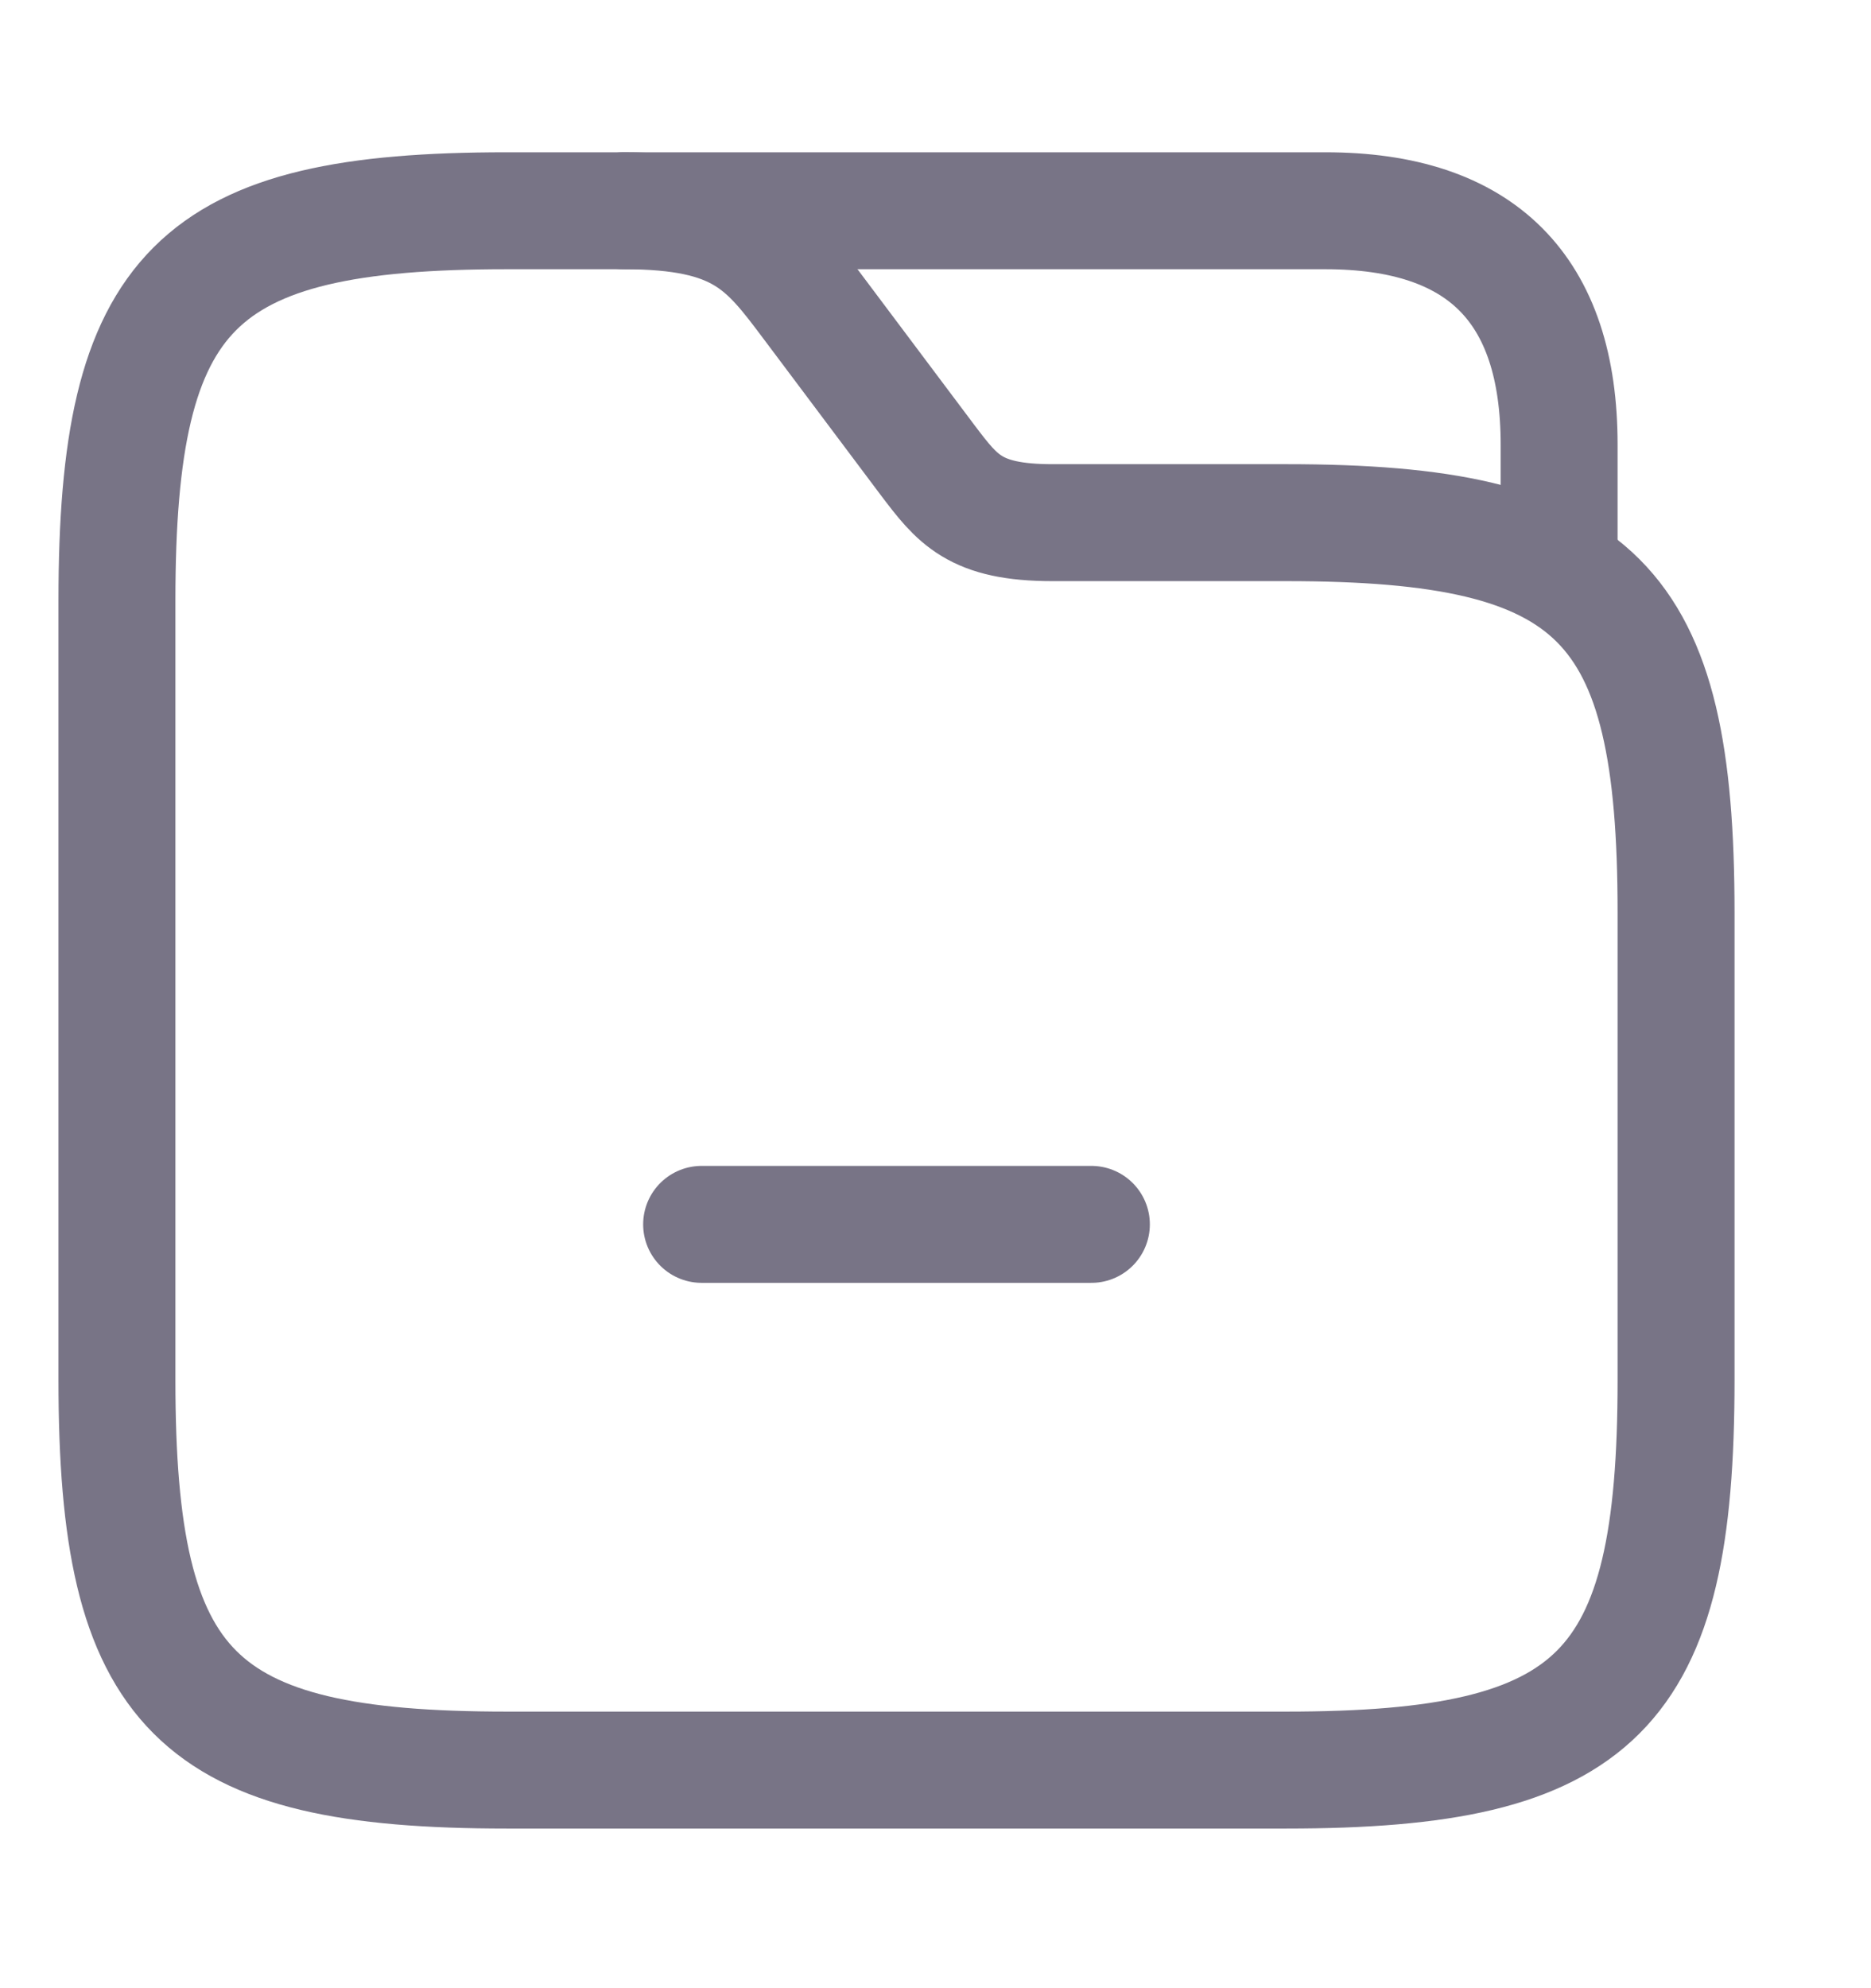 <svg width="16" height="17" viewBox="0 0 16 17" fill="none" xmlns="http://www.w3.org/2000/svg">
<path d="M14.333 7.802V11.802C14.333 14.469 13.667 15.135 11 15.135H4.333C1.667 15.135 1 14.469 1 11.802V5.135C1 2.469 1.667 1.802 4.333 1.802H5.333C6.333 1.802 6.553 2.095 6.933 2.602L7.933 3.935C8.187 4.269 8.333 4.469 9 4.469H11C13.667 4.469 14.333 5.135 14.333 7.802Z" stroke="#787486" stroke-miterlimit="10"/>
<path d="M5.333 1.802H11.333C12.667 1.802 13.333 2.469 13.333 3.802V4.722" stroke="#787486" stroke-miterlimit="10" stroke-linecap="round" stroke-linejoin="round"/>
<path d="M9.333 10.469H6" stroke="#787486" stroke-miterlimit="10" stroke-linecap="round" stroke-linejoin="round"/>
</svg>
